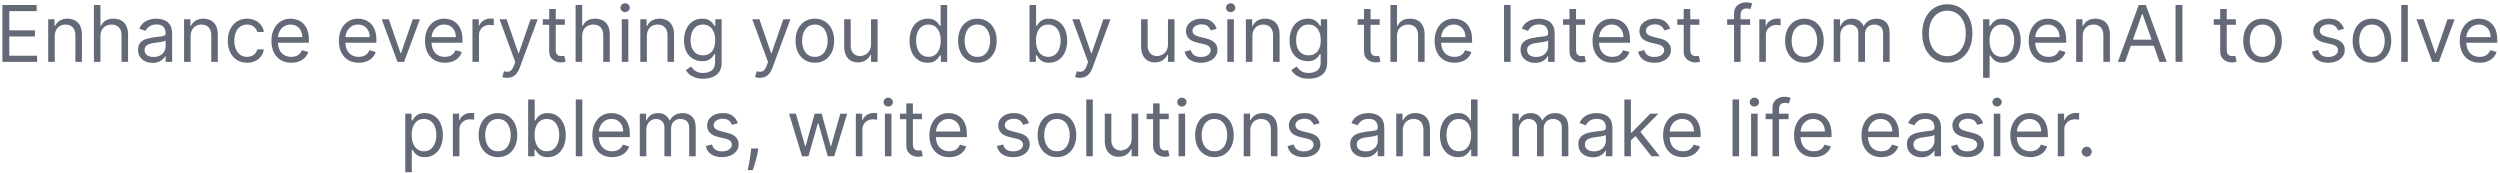 <svg width="768" height="53" viewBox="0 0 768 53" fill="none" xmlns="http://www.w3.org/2000/svg">
<path d="M0.735 19V1.545H11.269V3.42H2.848V9.318H10.723V11.193H2.848V17.125H11.405V19H0.735ZM16.817 11.125V19H14.806V5.909H16.749V7.955H16.919C17.226 7.29 17.692 6.756 18.317 6.352C18.942 5.943 19.749 5.739 20.738 5.739C21.624 5.739 22.399 5.92 23.064 6.284C23.729 6.642 24.246 7.188 24.615 7.92C24.985 8.648 25.169 9.568 25.169 10.682V19H23.158V10.818C23.158 9.79 22.891 8.989 22.357 8.415C21.823 7.835 21.09 7.545 20.158 7.545C19.516 7.545 18.942 7.685 18.436 7.963C17.936 8.241 17.541 8.648 17.252 9.182C16.962 9.716 16.817 10.364 16.817 11.125ZM30.856 11.125V19H28.845V1.545H30.856V7.955H31.027C31.334 7.278 31.794 6.741 32.407 6.344C33.027 5.94 33.85 5.739 34.879 5.739C35.771 5.739 36.552 5.918 37.223 6.276C37.893 6.628 38.413 7.17 38.782 7.903C39.157 8.631 39.345 9.557 39.345 10.682V19H37.334V10.818C37.334 9.778 37.064 8.974 36.524 8.406C35.99 7.832 35.248 7.545 34.299 7.545C33.64 7.545 33.049 7.685 32.527 7.963C32.01 8.241 31.601 8.648 31.299 9.182C31.004 9.716 30.856 10.364 30.856 11.125ZM46.877 19.307C46.047 19.307 45.294 19.151 44.618 18.838C43.942 18.52 43.405 18.062 43.008 17.466C42.61 16.864 42.411 16.136 42.411 15.284C42.411 14.534 42.559 13.926 42.854 13.46C43.15 12.989 43.544 12.619 44.039 12.352C44.533 12.085 45.078 11.886 45.675 11.756C46.277 11.619 46.883 11.511 47.49 11.432C48.286 11.329 48.931 11.253 49.425 11.202C49.925 11.145 50.289 11.051 50.516 10.921C50.749 10.79 50.865 10.562 50.865 10.239V10.171C50.865 9.33 50.635 8.676 50.175 8.21C49.721 7.744 49.03 7.511 48.104 7.511C47.144 7.511 46.391 7.722 45.846 8.142C45.3 8.562 44.916 9.011 44.695 9.489L42.786 8.807C43.127 8.011 43.581 7.392 44.15 6.949C44.723 6.5 45.348 6.188 46.025 6.011C46.706 5.83 47.377 5.739 48.036 5.739C48.456 5.739 48.939 5.79 49.485 5.892C50.036 5.989 50.567 6.19 51.078 6.497C51.596 6.804 52.025 7.267 52.365 7.886C52.706 8.506 52.877 9.335 52.877 10.375V19H50.865V17.227H50.763C50.627 17.511 50.4 17.815 50.081 18.139C49.763 18.463 49.34 18.739 48.811 18.966C48.283 19.193 47.638 19.307 46.877 19.307ZM47.184 17.5C47.979 17.5 48.65 17.344 49.195 17.031C49.746 16.719 50.161 16.315 50.439 15.821C50.723 15.327 50.865 14.807 50.865 14.261V12.421C50.78 12.523 50.593 12.617 50.303 12.702C50.019 12.781 49.689 12.852 49.314 12.915C48.945 12.972 48.584 13.023 48.232 13.068C47.885 13.108 47.604 13.142 47.388 13.171C46.865 13.239 46.377 13.349 45.922 13.503C45.473 13.651 45.11 13.875 44.831 14.176C44.559 14.472 44.422 14.875 44.422 15.386C44.422 16.085 44.681 16.614 45.198 16.972C45.721 17.324 46.383 17.5 47.184 17.5ZM58.559 11.125V19H56.548V5.909H58.491V7.955H58.662C58.968 7.29 59.434 6.756 60.059 6.352C60.684 5.943 61.491 5.739 62.48 5.739C63.366 5.739 64.142 5.92 64.806 6.284C65.471 6.642 65.988 7.188 66.358 7.92C66.727 8.648 66.912 9.568 66.912 10.682V19H64.9V10.818C64.9 9.79 64.633 8.989 64.099 8.415C63.565 7.835 62.832 7.545 61.9 7.545C61.258 7.545 60.684 7.685 60.179 7.963C59.679 8.241 59.284 8.648 58.994 9.182C58.704 9.716 58.559 10.364 58.559 11.125ZM75.905 19.273C74.678 19.273 73.621 18.983 72.735 18.403C71.848 17.824 71.166 17.026 70.689 16.009C70.212 14.992 69.973 13.829 69.973 12.523C69.973 11.193 70.218 10.02 70.706 9.003C71.201 7.98 71.888 7.182 72.769 6.608C73.655 6.028 74.689 5.739 75.871 5.739C76.791 5.739 77.621 5.909 78.36 6.25C79.098 6.591 79.704 7.068 80.175 7.682C80.647 8.295 80.939 9.011 81.053 9.83H79.041C78.888 9.233 78.547 8.705 78.019 8.244C77.496 7.778 76.791 7.545 75.905 7.545C75.121 7.545 74.434 7.75 73.843 8.159C73.257 8.562 72.8 9.134 72.471 9.872C72.147 10.605 71.985 11.466 71.985 12.454C71.985 13.466 72.144 14.347 72.462 15.097C72.786 15.847 73.24 16.429 73.826 16.844C74.416 17.259 75.11 17.466 75.905 17.466C76.428 17.466 76.902 17.375 77.329 17.193C77.755 17.011 78.115 16.75 78.411 16.409C78.706 16.068 78.916 15.659 79.041 15.182H81.053C80.939 15.954 80.658 16.651 80.209 17.27C79.766 17.884 79.178 18.372 78.445 18.736C77.718 19.094 76.871 19.273 75.905 19.273ZM89.482 19.273C88.221 19.273 87.132 18.994 86.218 18.438C85.309 17.875 84.607 17.091 84.113 16.085C83.624 15.074 83.38 13.898 83.38 12.557C83.38 11.216 83.624 10.034 84.113 9.011C84.607 7.983 85.294 7.182 86.175 6.608C87.061 6.028 88.096 5.739 89.277 5.739C89.959 5.739 90.632 5.852 91.297 6.08C91.962 6.307 92.567 6.676 93.113 7.188C93.658 7.693 94.093 8.364 94.416 9.199C94.74 10.034 94.902 11.062 94.902 12.284V13.136H84.811V11.398H92.857C92.857 10.659 92.709 10 92.414 9.42C92.124 8.841 91.709 8.384 91.169 8.048C90.635 7.713 90.005 7.545 89.277 7.545C88.476 7.545 87.783 7.744 87.198 8.142C86.618 8.534 86.172 9.045 85.86 9.676C85.547 10.307 85.391 10.983 85.391 11.704V12.864C85.391 13.852 85.561 14.69 85.902 15.378C86.249 16.06 86.729 16.579 87.343 16.938C87.956 17.29 88.669 17.466 89.482 17.466C90.01 17.466 90.488 17.392 90.914 17.244C91.346 17.091 91.718 16.864 92.03 16.562C92.343 16.256 92.584 15.875 92.755 15.421L94.698 15.966C94.493 16.625 94.15 17.204 93.666 17.704C93.184 18.199 92.587 18.585 91.877 18.864C91.166 19.136 90.368 19.273 89.482 19.273ZM110.201 19.273C108.939 19.273 107.851 18.994 106.936 18.438C106.027 17.875 105.326 17.091 104.831 16.085C104.343 15.074 104.098 13.898 104.098 12.557C104.098 11.216 104.343 10.034 104.831 9.011C105.326 7.983 106.013 7.182 106.894 6.608C107.78 6.028 108.814 5.739 109.996 5.739C110.678 5.739 111.351 5.852 112.016 6.08C112.681 6.307 113.286 6.676 113.831 7.188C114.377 7.693 114.811 8.364 115.135 9.199C115.459 10.034 115.621 11.062 115.621 12.284V13.136H105.53V11.398H113.576C113.576 10.659 113.428 10 113.132 9.42C112.843 8.841 112.428 8.384 111.888 8.048C111.354 7.713 110.723 7.545 109.996 7.545C109.195 7.545 108.502 7.744 107.917 8.142C107.337 8.534 106.891 9.045 106.578 9.676C106.266 10.307 106.11 10.983 106.11 11.704V12.864C106.11 13.852 106.28 14.69 106.621 15.378C106.968 16.06 107.448 16.579 108.061 16.938C108.675 17.29 109.388 17.466 110.201 17.466C110.729 17.466 111.206 17.392 111.632 17.244C112.064 17.091 112.436 16.864 112.749 16.562C113.061 16.256 113.303 15.875 113.473 15.421L115.417 15.966C115.212 16.625 114.868 17.204 114.385 17.704C113.902 18.199 113.306 18.585 112.596 18.864C111.885 19.136 111.087 19.273 110.201 19.273ZM128.987 5.909L124.146 19H122.1L117.26 5.909H119.441L123.055 16.341H123.191L126.805 5.909H128.987ZM136.662 19.273C135.4 19.273 134.312 18.994 133.397 18.438C132.488 17.875 131.787 17.091 131.292 16.085C130.804 15.074 130.559 13.898 130.559 12.557C130.559 11.216 130.804 10.034 131.292 9.011C131.787 7.983 132.474 7.182 133.355 6.608C134.241 6.028 135.275 5.739 136.457 5.739C137.139 5.739 137.812 5.852 138.477 6.08C139.142 6.307 139.747 6.676 140.292 7.188C140.838 7.693 141.272 8.364 141.596 9.199C141.92 10.034 142.082 11.062 142.082 12.284V13.136H131.991V11.398H140.037C140.037 10.659 139.889 10 139.593 9.42C139.304 8.841 138.889 8.384 138.349 8.048C137.815 7.713 137.184 7.545 136.457 7.545C135.656 7.545 134.963 7.744 134.377 8.142C133.798 8.534 133.352 9.045 133.039 9.676C132.727 10.307 132.571 10.983 132.571 11.704V12.864C132.571 13.852 132.741 14.69 133.082 15.378C133.429 16.06 133.909 16.579 134.522 16.938C135.136 17.29 135.849 17.466 136.662 17.466C137.19 17.466 137.667 17.392 138.093 17.244C138.525 17.091 138.897 16.864 139.21 16.562C139.522 16.256 139.764 15.875 139.934 15.421L141.877 15.966C141.673 16.625 141.329 17.204 140.846 17.704C140.363 18.199 139.767 18.585 139.056 18.864C138.346 19.136 137.548 19.273 136.662 19.273ZM145.142 19V5.909H147.085V7.886H147.221C147.46 7.239 147.892 6.713 148.517 6.31C149.142 5.906 149.846 5.705 150.63 5.705C150.778 5.705 150.963 5.707 151.184 5.713C151.406 5.719 151.574 5.727 151.687 5.739V7.784C151.619 7.767 151.463 7.741 151.218 7.707C150.98 7.668 150.727 7.648 150.46 7.648C149.824 7.648 149.255 7.781 148.755 8.048C148.261 8.31 147.869 8.673 147.579 9.139C147.295 9.599 147.153 10.125 147.153 10.716V19H145.142ZM155.765 23.909C155.424 23.909 155.12 23.881 154.853 23.824C154.586 23.773 154.402 23.722 154.299 23.671L154.811 21.898C155.299 22.023 155.731 22.068 156.106 22.034C156.481 22 156.814 21.832 157.103 21.531C157.399 21.236 157.669 20.756 157.913 20.091L158.288 19.068L153.447 5.909H155.629L159.243 16.341H159.379L162.993 5.909H165.174L159.618 20.909C159.368 21.585 159.058 22.145 158.689 22.588C158.319 23.037 157.89 23.369 157.402 23.585C156.919 23.801 156.373 23.909 155.765 23.909ZM173.522 5.909V7.614H166.738V5.909H173.522ZM168.716 2.773H170.727V15.25C170.727 15.818 170.809 16.244 170.974 16.528C171.145 16.807 171.36 16.994 171.622 17.091C171.889 17.182 172.17 17.227 172.466 17.227C172.687 17.227 172.869 17.216 173.011 17.193C173.153 17.165 173.267 17.142 173.352 17.125L173.761 18.932C173.625 18.983 173.434 19.034 173.19 19.085C172.946 19.142 172.636 19.171 172.261 19.171C171.693 19.171 171.136 19.048 170.591 18.804C170.051 18.56 169.602 18.188 169.244 17.688C168.892 17.188 168.716 16.557 168.716 15.796V2.773ZM178.841 11.125V19H176.829V1.545H178.841V7.955H179.011C179.318 7.278 179.778 6.741 180.392 6.344C181.011 5.94 181.835 5.739 182.863 5.739C183.755 5.739 184.537 5.918 185.207 6.276C185.877 6.628 186.397 7.17 186.767 7.903C187.142 8.631 187.329 9.557 187.329 10.682V19H185.318V10.818C185.318 9.778 185.048 8.974 184.508 8.406C183.974 7.832 183.233 7.545 182.284 7.545C181.625 7.545 181.034 7.685 180.511 7.963C179.994 8.241 179.585 8.648 179.284 9.182C178.988 9.716 178.841 10.364 178.841 11.125ZM191.009 19V5.909H193.02V19H191.009ZM192.032 3.727C191.64 3.727 191.301 3.594 191.017 3.327C190.739 3.06 190.6 2.739 190.6 2.364C190.6 1.989 190.739 1.668 191.017 1.401C191.301 1.134 191.64 1 192.032 1C192.424 1 192.759 1.134 193.037 1.401C193.321 1.668 193.463 1.989 193.463 2.364C193.463 2.739 193.321 3.06 193.037 3.327C192.759 3.594 192.424 3.727 192.032 3.727ZM198.716 11.125V19H196.704V5.909H198.647V7.955H198.818C199.125 7.29 199.591 6.756 200.216 6.352C200.841 5.943 201.647 5.739 202.636 5.739C203.522 5.739 204.298 5.92 204.963 6.284C205.627 6.642 206.145 7.188 206.514 7.92C206.883 8.648 207.068 9.568 207.068 10.682V19H205.056V10.818C205.056 9.79 204.789 8.989 204.255 8.415C203.721 7.835 202.988 7.545 202.056 7.545C201.414 7.545 200.841 7.685 200.335 7.963C199.835 8.241 199.44 8.648 199.15 9.182C198.86 9.716 198.716 10.364 198.716 11.125ZM216.027 24.182C215.056 24.182 214.221 24.057 213.522 23.807C212.823 23.562 212.24 23.239 211.775 22.835C211.314 22.438 210.948 22.011 210.675 21.557L212.277 20.432C212.459 20.671 212.689 20.943 212.968 21.25C213.246 21.562 213.627 21.832 214.11 22.06C214.598 22.293 215.238 22.409 216.027 22.409C217.084 22.409 217.956 22.153 218.644 21.642C219.331 21.131 219.675 20.329 219.675 19.239V16.579H219.505C219.357 16.818 219.147 17.114 218.874 17.466C218.607 17.812 218.221 18.122 217.715 18.395C217.215 18.662 216.539 18.796 215.686 18.796C214.63 18.796 213.681 18.546 212.84 18.046C212.005 17.546 211.343 16.818 210.854 15.864C210.371 14.909 210.13 13.75 210.13 12.386C210.13 11.046 210.365 9.878 210.837 8.884C211.309 7.884 211.965 7.111 212.806 6.565C213.647 6.014 214.618 5.739 215.721 5.739C216.573 5.739 217.249 5.881 217.749 6.165C218.255 6.443 218.641 6.761 218.908 7.119C219.181 7.472 219.391 7.761 219.539 7.989H219.743V5.909H221.686V19.375C221.686 20.5 221.431 21.415 220.919 22.119C220.414 22.829 219.732 23.349 218.874 23.679C218.022 24.014 217.073 24.182 216.027 24.182ZM215.959 16.989C216.766 16.989 217.448 16.804 218.005 16.435C218.561 16.065 218.985 15.534 219.275 14.841C219.564 14.148 219.709 13.318 219.709 12.352C219.709 11.409 219.567 10.577 219.283 9.855C218.999 9.134 218.578 8.568 218.022 8.159C217.465 7.75 216.777 7.545 215.959 7.545C215.107 7.545 214.397 7.761 213.828 8.193C213.266 8.625 212.843 9.205 212.559 9.932C212.28 10.659 212.141 11.466 212.141 12.352C212.141 13.261 212.283 14.065 212.567 14.764C212.857 15.457 213.283 16.003 213.846 16.401C214.414 16.793 215.118 16.989 215.959 16.989ZM233.414 23.909C233.073 23.909 232.769 23.881 232.502 23.824C232.235 23.773 232.05 23.722 231.948 23.671L232.459 21.898C232.948 22.023 233.38 22.068 233.755 22.034C234.13 22 234.462 21.832 234.752 21.531C235.047 21.236 235.317 20.756 235.561 20.091L235.936 19.068L231.096 5.909H233.277L236.891 16.341H237.027L240.641 5.909H242.823L237.266 20.909C237.016 21.585 236.706 22.145 236.337 22.588C235.968 23.037 235.539 23.369 235.05 23.585C234.567 23.801 234.022 23.909 233.414 23.909ZM250.327 19.273C249.145 19.273 248.108 18.991 247.216 18.429C246.33 17.866 245.637 17.079 245.137 16.068C244.642 15.057 244.395 13.875 244.395 12.523C244.395 11.159 244.642 9.969 245.137 8.952C245.637 7.935 246.33 7.145 247.216 6.582C248.108 6.02 249.145 5.739 250.327 5.739C251.509 5.739 252.543 6.02 253.429 6.582C254.321 7.145 255.015 7.935 255.509 8.952C256.009 9.969 256.259 11.159 256.259 12.523C256.259 13.875 256.009 15.057 255.509 16.068C255.015 17.079 254.321 17.866 253.429 18.429C252.543 18.991 251.509 19.273 250.327 19.273ZM250.327 17.466C251.225 17.466 251.963 17.236 252.543 16.776C253.123 16.315 253.551 15.71 253.83 14.96C254.108 14.21 254.248 13.398 254.248 12.523C254.248 11.648 254.108 10.832 253.83 10.077C253.551 9.321 253.123 8.71 252.543 8.244C251.963 7.778 251.225 7.545 250.327 7.545C249.429 7.545 248.691 7.778 248.111 8.244C247.532 8.71 247.103 9.321 246.824 10.077C246.546 10.832 246.407 11.648 246.407 12.523C246.407 13.398 246.546 14.21 246.824 14.96C247.103 15.71 247.532 16.315 248.111 16.776C248.691 17.236 249.429 17.466 250.327 17.466ZM267.579 13.648V5.909H269.591V19H267.579V16.784H267.443C267.136 17.449 266.659 18.014 266.011 18.48C265.363 18.94 264.545 19.171 263.556 19.171C262.738 19.171 262.011 18.991 261.375 18.634C260.738 18.27 260.238 17.724 259.875 16.997C259.511 16.264 259.329 15.341 259.329 14.227V5.909H261.341V14.091C261.341 15.046 261.608 15.807 262.142 16.375C262.681 16.943 263.369 17.227 264.204 17.227C264.704 17.227 265.213 17.099 265.73 16.844C266.252 16.588 266.69 16.196 267.042 15.668C267.4 15.139 267.579 14.466 267.579 13.648ZM284.968 19.273C283.877 19.273 282.914 18.997 282.078 18.446C281.243 17.889 280.59 17.105 280.118 16.094C279.647 15.077 279.411 13.875 279.411 12.489C279.411 11.114 279.647 9.92 280.118 8.909C280.59 7.898 281.246 7.116 282.087 6.565C282.928 6.014 283.9 5.739 285.002 5.739C285.854 5.739 286.527 5.881 287.022 6.165C287.522 6.443 287.902 6.761 288.164 7.119C288.431 7.472 288.638 7.761 288.786 7.989H288.956V1.545H290.968V19H289.025V16.989H288.786C288.638 17.227 288.428 17.528 288.155 17.892C287.882 18.25 287.493 18.571 286.988 18.855C286.482 19.134 285.809 19.273 284.968 19.273ZM285.24 17.466C286.047 17.466 286.729 17.256 287.286 16.835C287.843 16.409 288.266 15.821 288.556 15.071C288.846 14.315 288.99 13.443 288.99 12.454C288.99 11.477 288.848 10.622 288.564 9.889C288.28 9.151 287.86 8.577 287.303 8.168C286.746 7.753 286.059 7.545 285.24 7.545C284.388 7.545 283.678 7.764 283.11 8.202C282.547 8.634 282.124 9.222 281.84 9.966C281.561 10.704 281.422 11.534 281.422 12.454C281.422 13.386 281.564 14.233 281.848 14.994C282.138 15.75 282.564 16.352 283.127 16.801C283.695 17.244 284.4 17.466 285.24 17.466ZM300.249 19.273C299.067 19.273 298.03 18.991 297.138 18.429C296.252 17.866 295.559 17.079 295.059 16.068C294.564 15.057 294.317 13.875 294.317 12.523C294.317 11.159 294.564 9.969 295.059 8.952C295.559 7.935 296.252 7.145 297.138 6.582C298.03 6.02 299.067 5.739 300.249 5.739C301.431 5.739 302.465 6.02 303.351 6.582C304.243 7.145 304.936 7.935 305.431 8.952C305.931 9.969 306.181 11.159 306.181 12.523C306.181 13.875 305.931 15.057 305.431 16.068C304.936 17.079 304.243 17.866 303.351 18.429C302.465 18.991 301.431 19.273 300.249 19.273ZM300.249 17.466C301.147 17.466 301.885 17.236 302.465 16.776C303.044 16.315 303.473 15.71 303.752 14.96C304.03 14.21 304.169 13.398 304.169 12.523C304.169 11.648 304.03 10.832 303.752 10.077C303.473 9.321 303.044 8.71 302.465 8.244C301.885 7.778 301.147 7.545 300.249 7.545C299.351 7.545 298.613 7.778 298.033 8.244C297.453 8.71 297.025 9.321 296.746 10.077C296.468 10.832 296.328 11.648 296.328 12.523C296.328 13.398 296.468 14.21 296.746 14.96C297.025 15.71 297.453 16.315 298.033 16.776C298.613 17.236 299.351 17.466 300.249 17.466ZM316.274 19V1.545H318.285V7.989H318.456C318.603 7.761 318.808 7.472 319.069 7.119C319.336 6.761 319.717 6.443 320.211 6.165C320.711 5.881 321.387 5.739 322.24 5.739C323.342 5.739 324.314 6.014 325.154 6.565C325.995 7.116 326.652 7.898 327.123 8.909C327.595 9.92 327.831 11.114 327.831 12.489C327.831 13.875 327.595 15.077 327.123 16.094C326.652 17.105 325.998 17.889 325.163 18.446C324.328 18.997 323.365 19.273 322.274 19.273C321.433 19.273 320.76 19.134 320.254 18.855C319.748 18.571 319.359 18.25 319.086 17.892C318.814 17.528 318.603 17.227 318.456 16.989H318.217V19H316.274ZM318.251 12.454C318.251 13.443 318.396 14.315 318.686 15.071C318.975 15.821 319.399 16.409 319.956 16.835C320.512 17.256 321.194 17.466 322.001 17.466C322.842 17.466 323.544 17.244 324.106 16.801C324.674 16.352 325.1 15.75 325.385 14.994C325.674 14.233 325.819 13.386 325.819 12.454C325.819 11.534 325.677 10.704 325.393 9.966C325.115 9.222 324.691 8.634 324.123 8.202C323.561 7.764 322.853 7.545 322.001 7.545C321.183 7.545 320.495 7.753 319.939 8.168C319.382 8.577 318.961 9.151 318.677 9.889C318.393 10.622 318.251 11.477 318.251 12.454ZM331.734 23.909C331.393 23.909 331.089 23.881 330.822 23.824C330.555 23.773 330.37 23.722 330.268 23.671L330.779 21.898C331.268 22.023 331.7 22.068 332.075 22.034C332.45 22 332.782 21.832 333.072 21.531C333.368 21.236 333.637 20.756 333.882 20.091L334.257 19.068L329.416 5.909H331.598L335.211 16.341H335.348L338.961 5.909H341.143L335.586 20.909C335.336 21.585 335.027 22.145 334.657 22.588C334.288 23.037 333.859 23.369 333.37 23.585C332.887 23.801 332.342 23.909 331.734 23.909ZM358.798 13.648V5.909H360.809V19H358.798V16.784H358.662C358.355 17.449 357.877 18.014 357.23 18.48C356.582 18.94 355.764 19.171 354.775 19.171C353.957 19.171 353.23 18.991 352.593 18.634C351.957 18.27 351.457 17.724 351.093 16.997C350.73 16.264 350.548 15.341 350.548 14.227V5.909H352.559V14.091C352.559 15.046 352.826 15.807 353.36 16.375C353.9 16.943 354.588 17.227 355.423 17.227C355.923 17.227 356.431 17.099 356.949 16.844C357.471 16.588 357.909 16.196 358.261 15.668C358.619 15.139 358.798 14.466 358.798 13.648ZM373.766 8.841L371.959 9.352C371.846 9.051 371.678 8.759 371.456 8.474C371.24 8.185 370.945 7.946 370.57 7.759C370.195 7.571 369.715 7.477 369.13 7.477C368.328 7.477 367.661 7.662 367.127 8.031C366.598 8.395 366.334 8.858 366.334 9.42C366.334 9.92 366.516 10.315 366.88 10.605C367.243 10.895 367.811 11.136 368.584 11.329L370.527 11.807C371.698 12.091 372.57 12.526 373.144 13.111C373.718 13.69 374.005 14.438 374.005 15.352C374.005 16.102 373.789 16.773 373.357 17.364C372.931 17.954 372.334 18.421 371.567 18.761C370.8 19.102 369.908 19.273 368.891 19.273C367.556 19.273 366.451 18.983 365.576 18.403C364.701 17.824 364.147 16.977 363.914 15.864L365.823 15.386C366.005 16.091 366.348 16.619 366.854 16.972C367.365 17.324 368.033 17.5 368.857 17.5C369.794 17.5 370.539 17.301 371.09 16.903C371.647 16.5 371.925 16.017 371.925 15.454C371.925 15 371.766 14.619 371.448 14.312C371.13 14 370.641 13.767 369.982 13.614L367.8 13.102C366.601 12.818 365.721 12.378 365.158 11.781C364.601 11.179 364.323 10.426 364.323 9.523C364.323 8.784 364.53 8.131 364.945 7.562C365.365 6.994 365.936 6.548 366.658 6.224C367.385 5.901 368.209 5.739 369.13 5.739C370.425 5.739 371.442 6.023 372.181 6.591C372.925 7.159 373.453 7.909 373.766 8.841ZM377.032 19V5.909H379.044V19H377.032ZM378.055 3.727C377.663 3.727 377.325 3.594 377.041 3.327C376.762 3.06 376.623 2.739 376.623 2.364C376.623 1.989 376.762 1.668 377.041 1.401C377.325 1.134 377.663 1 378.055 1C378.447 1 378.782 1.134 379.061 1.401C379.345 1.668 379.487 1.989 379.487 2.364C379.487 2.739 379.345 3.06 379.061 3.327C378.782 3.594 378.447 3.727 378.055 3.727ZM384.739 11.125V19H382.728V5.909H384.671V7.955H384.841C385.148 7.29 385.614 6.756 386.239 6.352C386.864 5.943 387.671 5.739 388.659 5.739C389.546 5.739 390.321 5.92 390.986 6.284C391.651 6.642 392.168 7.188 392.537 7.92C392.907 8.648 393.091 9.568 393.091 10.682V19H391.08V10.818C391.08 9.79 390.813 8.989 390.279 8.415C389.745 7.835 389.012 7.545 388.08 7.545C387.438 7.545 386.864 7.685 386.358 7.963C385.858 8.241 385.463 8.648 385.174 9.182C384.884 9.716 384.739 10.364 384.739 11.125ZM402.051 24.182C401.079 24.182 400.244 24.057 399.545 23.807C398.846 23.562 398.264 23.239 397.798 22.835C397.338 22.438 396.971 22.011 396.699 21.557L398.301 20.432C398.483 20.671 398.713 20.943 398.991 21.25C399.27 21.562 399.65 21.832 400.133 22.06C400.622 22.293 401.261 22.409 402.051 22.409C403.108 22.409 403.98 22.153 404.667 21.642C405.355 21.131 405.699 20.329 405.699 19.239V16.579H405.528C405.38 16.818 405.17 17.114 404.897 17.466C404.63 17.812 404.244 18.122 403.738 18.395C403.238 18.662 402.562 18.796 401.71 18.796C400.653 18.796 399.704 18.546 398.863 18.046C398.028 17.546 397.366 16.818 396.877 15.864C396.395 14.909 396.153 13.75 396.153 12.386C396.153 11.046 396.389 9.878 396.86 8.884C397.332 7.884 397.988 7.111 398.829 6.565C399.67 6.014 400.642 5.739 401.744 5.739C402.596 5.739 403.272 5.881 403.772 6.165C404.278 6.443 404.664 6.761 404.931 7.119C405.204 7.472 405.414 7.761 405.562 7.989H405.767V5.909H407.71V19.375C407.71 20.5 407.454 21.415 406.943 22.119C406.437 22.829 405.755 23.349 404.897 23.679C404.045 24.014 403.096 24.182 402.051 24.182ZM401.983 16.989C402.789 16.989 403.471 16.804 404.028 16.435C404.585 16.065 405.008 15.534 405.298 14.841C405.588 14.148 405.733 13.318 405.733 12.352C405.733 11.409 405.591 10.577 405.306 9.855C405.022 9.134 404.602 8.568 404.045 8.159C403.488 7.75 402.801 7.545 401.983 7.545C401.13 7.545 400.42 7.761 399.852 8.193C399.289 8.625 398.866 9.205 398.582 9.932C398.304 10.659 398.164 11.466 398.164 12.352C398.164 13.261 398.306 14.065 398.591 14.764C398.88 15.457 399.306 16.003 399.869 16.401C400.437 16.793 401.142 16.989 401.983 16.989ZM423.835 5.909V7.614H417.051V5.909H423.835ZM419.028 2.773H421.039V15.25C421.039 15.818 421.122 16.244 421.287 16.528C421.457 16.807 421.673 16.994 421.934 17.091C422.201 17.182 422.483 17.227 422.778 17.227C423 17.227 423.181 17.216 423.324 17.193C423.466 17.165 423.579 17.142 423.664 17.125L424.074 18.932C423.937 18.983 423.747 19.034 423.502 19.085C423.258 19.142 422.949 19.171 422.574 19.171C422.005 19.171 421.449 19.048 420.903 18.804C420.363 18.56 419.914 18.188 419.556 17.688C419.204 17.188 419.028 16.557 419.028 15.796V2.773ZM429.153 11.125V19H427.142V1.545H429.153V7.955H429.324C429.63 7.278 430.091 6.741 430.704 6.344C431.324 5.94 432.147 5.739 433.176 5.739C434.068 5.739 434.849 5.918 435.52 6.276C436.19 6.628 436.71 7.17 437.079 7.903C437.454 8.631 437.642 9.557 437.642 10.682V19H435.63V10.818C435.63 9.778 435.36 8.974 434.821 8.406C434.287 7.832 433.545 7.545 432.596 7.545C431.937 7.545 431.346 7.685 430.824 7.963C430.306 8.241 429.897 8.648 429.596 9.182C429.301 9.716 429.153 10.364 429.153 11.125ZM446.81 19.273C445.549 19.273 444.461 18.994 443.546 18.438C442.637 17.875 441.935 17.091 441.441 16.085C440.952 15.074 440.708 13.898 440.708 12.557C440.708 11.216 440.952 10.034 441.441 9.011C441.935 7.983 442.623 7.182 443.503 6.608C444.39 6.028 445.424 5.739 446.605 5.739C447.287 5.739 447.961 5.852 448.625 6.08C449.29 6.307 449.895 6.676 450.441 7.188C450.986 7.693 451.421 8.364 451.745 9.199C452.069 10.034 452.23 11.062 452.23 12.284V13.136H442.14V11.398H450.185C450.185 10.659 450.037 10 449.742 9.42C449.452 8.841 449.037 8.384 448.498 8.048C447.963 7.713 447.333 7.545 446.605 7.545C445.804 7.545 445.111 7.744 444.526 8.142C443.946 8.534 443.5 9.045 443.188 9.676C442.875 10.307 442.719 10.983 442.719 11.704V12.864C442.719 13.852 442.89 14.69 443.23 15.378C443.577 16.06 444.057 16.579 444.671 16.938C445.284 17.29 445.998 17.466 446.81 17.466C447.338 17.466 447.816 17.392 448.242 17.244C448.674 17.091 449.046 16.864 449.358 16.562C449.671 16.256 449.912 15.875 450.083 15.421L452.026 15.966C451.821 16.625 451.478 17.204 450.995 17.704C450.512 18.199 449.915 18.585 449.205 18.864C448.495 19.136 447.696 19.273 446.81 19.273ZM464.051 1.545V19H462.04V1.545H464.051ZM471.588 19.307C470.758 19.307 470.005 19.151 469.329 18.838C468.653 18.52 468.116 18.062 467.718 17.466C467.321 16.864 467.122 16.136 467.122 15.284C467.122 14.534 467.27 13.926 467.565 13.46C467.86 12.989 468.255 12.619 468.75 12.352C469.244 12.085 469.789 11.886 470.386 11.756C470.988 11.619 471.593 11.511 472.201 11.432C472.997 11.329 473.642 11.253 474.136 11.202C474.636 11.145 475 11.051 475.227 10.921C475.46 10.79 475.576 10.562 475.576 10.239V10.171C475.576 9.33 475.346 8.676 474.886 8.21C474.431 7.744 473.741 7.511 472.815 7.511C471.855 7.511 471.102 7.722 470.556 8.142C470.011 8.562 469.627 9.011 469.406 9.489L467.497 8.807C467.838 8.011 468.292 7.392 468.86 6.949C469.434 6.5 470.059 6.188 470.735 6.011C471.417 5.83 472.088 5.739 472.747 5.739C473.167 5.739 473.65 5.79 474.196 5.892C474.747 5.989 475.278 6.19 475.789 6.497C476.306 6.804 476.735 7.267 477.076 7.886C477.417 8.506 477.588 9.335 477.588 10.375V19H475.576V17.227H475.474C475.338 17.511 475.11 17.815 474.792 18.139C474.474 18.463 474.051 18.739 473.522 18.966C472.994 19.193 472.349 19.307 471.588 19.307ZM471.895 17.5C472.69 17.5 473.36 17.344 473.906 17.031C474.457 16.719 474.872 16.315 475.15 15.821C475.434 15.327 475.576 14.807 475.576 14.261V12.421C475.491 12.523 475.304 12.617 475.014 12.702C474.73 12.781 474.4 12.852 474.025 12.915C473.656 12.972 473.295 13.023 472.943 13.068C472.596 13.108 472.315 13.142 472.099 13.171C471.576 13.239 471.088 13.349 470.633 13.503C470.184 13.651 469.821 13.875 469.542 14.176C469.27 14.472 469.133 14.875 469.133 15.386C469.133 16.085 469.392 16.614 469.909 16.972C470.431 17.324 471.093 17.5 471.895 17.5ZM486.952 5.909V7.614H480.168V5.909H486.952ZM482.145 2.773H484.157V15.25C484.157 15.818 484.239 16.244 484.404 16.528C484.574 16.807 484.79 16.994 485.051 17.091C485.319 17.182 485.6 17.227 485.895 17.227C486.117 17.227 486.299 17.216 486.441 17.193C486.583 17.165 486.696 17.142 486.782 17.125L487.191 18.932C487.054 18.983 486.864 19.034 486.62 19.085C486.375 19.142 486.066 19.171 485.691 19.171C485.123 19.171 484.566 19.048 484.02 18.804C483.48 18.56 483.032 18.188 482.674 17.688C482.321 17.188 482.145 16.557 482.145 15.796V2.773ZM495.326 19.273C494.064 19.273 492.976 18.994 492.061 18.438C491.152 17.875 490.451 17.091 489.956 16.085C489.468 15.074 489.223 13.898 489.223 12.557C489.223 11.216 489.468 10.034 489.956 9.011C490.451 7.983 491.138 7.182 492.019 6.608C492.905 6.028 493.939 5.739 495.121 5.739C495.803 5.739 496.476 5.852 497.141 6.08C497.806 6.307 498.411 6.676 498.956 7.188C499.502 7.693 499.936 8.364 500.26 9.199C500.584 10.034 500.746 11.062 500.746 12.284V13.136H490.655V11.398H498.701C498.701 10.659 498.553 10 498.257 9.42C497.968 8.841 497.553 8.384 497.013 8.048C496.479 7.713 495.848 7.545 495.121 7.545C494.32 7.545 493.627 7.744 493.042 8.142C492.462 8.534 492.016 9.045 491.703 9.676C491.391 10.307 491.235 10.983 491.235 11.704V12.864C491.235 13.852 491.405 14.69 491.746 15.378C492.093 16.06 492.573 16.579 493.186 16.938C493.8 17.29 494.513 17.466 495.326 17.466C495.854 17.466 496.331 17.392 496.757 17.244C497.189 17.091 497.561 16.864 497.874 16.562C498.186 16.256 498.428 15.875 498.598 15.421L500.542 15.966C500.337 16.625 499.993 17.204 499.51 17.704C499.027 18.199 498.431 18.585 497.721 18.864C497.01 19.136 496.212 19.273 495.326 19.273ZM513.078 8.841L511.272 9.352C511.158 9.051 510.99 8.759 510.769 8.474C510.553 8.185 510.257 7.946 509.882 7.759C509.507 7.571 509.027 7.477 508.442 7.477C507.641 7.477 506.973 7.662 506.439 8.031C505.911 8.395 505.647 8.858 505.647 9.42C505.647 9.92 505.828 10.315 506.192 10.605C506.556 10.895 507.124 11.136 507.897 11.329L509.84 11.807C511.01 12.091 511.882 12.526 512.456 13.111C513.03 13.69 513.317 14.438 513.317 15.352C513.317 16.102 513.101 16.773 512.669 17.364C512.243 17.954 511.647 18.421 510.88 18.761C510.113 19.102 509.221 19.273 508.203 19.273C506.868 19.273 505.763 18.983 504.888 18.403C504.013 17.824 503.459 16.977 503.226 15.864L505.135 15.386C505.317 16.091 505.661 16.619 506.167 16.972C506.678 17.324 507.346 17.5 508.169 17.5C509.107 17.5 509.851 17.301 510.402 16.903C510.959 16.5 511.238 16.017 511.238 15.454C511.238 15 511.078 14.619 510.76 14.312C510.442 14 509.953 13.767 509.294 13.614L507.113 13.102C505.914 12.818 505.033 12.378 504.471 11.781C503.914 11.179 503.635 10.426 503.635 9.523C503.635 8.784 503.843 8.131 504.257 7.562C504.678 6.994 505.249 6.548 505.971 6.224C506.698 5.901 507.522 5.739 508.442 5.739C509.738 5.739 510.755 6.023 511.493 6.591C512.238 7.159 512.766 7.909 513.078 8.841ZM522.038 5.909V7.614H515.254V5.909H522.038ZM517.231 2.773H519.243V15.25C519.243 15.818 519.325 16.244 519.49 16.528C519.66 16.807 519.876 16.994 520.137 17.091C520.404 17.182 520.686 17.227 520.981 17.227C521.203 17.227 521.385 17.216 521.527 17.193C521.669 17.165 521.782 17.142 521.868 17.125L522.277 18.932C522.14 18.983 521.95 19.034 521.706 19.085C521.461 19.142 521.152 19.171 520.777 19.171C520.208 19.171 519.652 19.048 519.106 18.804C518.566 18.56 518.118 18.188 517.76 17.688C517.407 17.188 517.231 16.557 517.231 15.796V2.773ZM537.643 5.909V7.614H530.586V5.909H537.643ZM532.7 19V4.102C532.7 3.352 532.876 2.727 533.228 2.227C533.581 1.727 534.038 1.352 534.6 1.102C535.163 0.852 535.757 0.727 536.382 0.727C536.876 0.727 537.279 0.767 537.592 0.847C537.904 0.926 538.137 1 538.291 1.068L537.711 2.807C537.609 2.773 537.467 2.73 537.285 2.679C537.109 2.628 536.876 2.602 536.586 2.602C535.922 2.602 535.441 2.77 535.146 3.105C534.856 3.44 534.711 3.932 534.711 4.58V19H532.7ZM540.462 19V5.909H542.405V7.886H542.542C542.78 7.239 543.212 6.713 543.837 6.31C544.462 5.906 545.167 5.705 545.951 5.705C546.098 5.705 546.283 5.707 546.505 5.713C546.726 5.719 546.894 5.727 547.007 5.739V7.784C546.939 7.767 546.783 7.741 546.539 7.707C546.3 7.668 546.047 7.648 545.78 7.648C545.144 7.648 544.576 7.781 544.076 8.048C543.581 8.31 543.189 8.673 542.9 9.139C542.615 9.599 542.473 10.125 542.473 10.716V19H540.462ZM554.311 19.273C553.13 19.273 552.093 18.991 551.201 18.429C550.314 17.866 549.621 17.079 549.121 16.068C548.627 15.057 548.38 13.875 548.38 12.523C548.38 11.159 548.627 9.969 549.121 8.952C549.621 7.935 550.314 7.145 551.201 6.582C552.093 6.02 553.13 5.739 554.311 5.739C555.493 5.739 556.527 6.02 557.414 6.582C558.306 7.145 558.999 7.935 559.493 8.952C559.993 9.969 560.243 11.159 560.243 12.523C560.243 13.875 559.993 15.057 559.493 16.068C558.999 17.079 558.306 17.866 557.414 18.429C556.527 18.991 555.493 19.273 554.311 19.273ZM554.311 17.466C555.209 17.466 555.948 17.236 556.527 16.776C557.107 16.315 557.536 15.71 557.814 14.96C558.093 14.21 558.232 13.398 558.232 12.523C558.232 11.648 558.093 10.832 557.814 10.077C557.536 9.321 557.107 8.71 556.527 8.244C555.948 7.778 555.209 7.545 554.311 7.545C553.414 7.545 552.675 7.778 552.096 8.244C551.516 8.71 551.087 9.321 550.809 10.077C550.53 10.832 550.391 11.648 550.391 12.523C550.391 13.398 550.53 14.21 550.809 14.96C551.087 15.71 551.516 16.315 552.096 16.776C552.675 17.236 553.414 17.466 554.311 17.466ZM563.314 19V5.909H565.257V7.955H565.427C565.7 7.256 566.14 6.713 566.748 6.327C567.356 5.935 568.086 5.739 568.939 5.739C569.802 5.739 570.521 5.935 571.095 6.327C571.674 6.713 572.126 7.256 572.45 7.955H572.586C572.922 7.278 573.424 6.741 574.095 6.344C574.765 5.94 575.569 5.739 576.507 5.739C577.677 5.739 578.635 6.105 579.379 6.838C580.123 7.565 580.495 8.699 580.495 10.239V19H578.484V10.239C578.484 9.273 578.22 8.582 577.691 8.168C577.163 7.753 576.541 7.545 575.825 7.545C574.904 7.545 574.191 7.824 573.686 8.381C573.18 8.932 572.927 9.631 572.927 10.477V19H570.882V10.034C570.882 9.29 570.64 8.69 570.157 8.236C569.674 7.776 569.052 7.545 568.291 7.545C567.768 7.545 567.279 7.685 566.825 7.963C566.376 8.241 566.012 8.628 565.734 9.122C565.461 9.611 565.325 10.176 565.325 10.818V19H563.314ZM605.923 10.273C605.923 12.114 605.591 13.704 604.926 15.046C604.261 16.386 603.349 17.421 602.19 18.148C601.031 18.875 599.707 19.239 598.218 19.239C596.73 19.239 595.406 18.875 594.247 18.148C593.088 17.421 592.176 16.386 591.511 15.046C590.846 13.704 590.514 12.114 590.514 10.273C590.514 8.432 590.846 6.841 591.511 5.5C592.176 4.159 593.088 3.125 594.247 2.398C595.406 1.67 596.73 1.307 598.218 1.307C599.707 1.307 601.031 1.67 602.19 2.398C603.349 3.125 604.261 4.159 604.926 5.5C605.591 6.841 605.923 8.432 605.923 10.273ZM603.877 10.273C603.877 8.761 603.625 7.486 603.119 6.446C602.619 5.406 601.94 4.619 601.082 4.085C600.23 3.551 599.275 3.284 598.218 3.284C597.162 3.284 596.204 3.551 595.346 4.085C594.494 4.619 593.815 5.406 593.309 6.446C592.809 7.486 592.559 8.761 592.559 10.273C592.559 11.784 592.809 13.06 593.309 14.099C593.815 15.139 594.494 15.926 595.346 16.46C596.204 16.994 597.162 17.261 598.218 17.261C599.275 17.261 600.23 16.994 601.082 16.46C601.94 15.926 602.619 15.139 603.119 14.099C603.625 13.06 603.877 11.784 603.877 10.273ZM609.204 23.909V5.909H611.147V7.989H611.386C611.534 7.761 611.738 7.472 612 7.119C612.267 6.761 612.647 6.443 613.142 6.165C613.642 5.881 614.318 5.739 615.17 5.739C616.272 5.739 617.244 6.014 618.085 6.565C618.926 7.116 619.582 7.898 620.054 8.909C620.525 9.92 620.761 11.114 620.761 12.489C620.761 13.875 620.525 15.077 620.054 16.094C619.582 17.105 618.929 17.889 618.093 18.446C617.258 18.997 616.295 19.273 615.204 19.273C614.363 19.273 613.69 19.134 613.184 18.855C612.679 18.571 612.289 18.25 612.017 17.892C611.744 17.528 611.534 17.227 611.386 16.989H611.216V23.909H609.204ZM611.181 12.454C611.181 13.443 611.326 14.315 611.616 15.071C611.906 15.821 612.329 16.409 612.886 16.835C613.443 17.256 614.125 17.466 614.931 17.466C615.772 17.466 616.474 17.244 617.037 16.801C617.605 16.352 618.031 15.75 618.315 14.994C618.605 14.233 618.75 13.386 618.75 12.454C618.75 11.534 618.608 10.704 618.324 9.966C618.045 9.222 617.622 8.634 617.054 8.202C616.491 7.764 615.784 7.545 614.931 7.545C614.113 7.545 613.426 7.753 612.869 8.168C612.312 8.577 611.892 9.151 611.608 9.889C611.324 10.622 611.181 11.477 611.181 12.454ZM629.318 19.273C628.056 19.273 626.968 18.994 626.054 18.438C625.145 17.875 624.443 17.091 623.949 16.085C623.46 15.074 623.216 13.898 623.216 12.557C623.216 11.216 623.46 10.034 623.949 9.011C624.443 7.983 625.13 7.182 626.011 6.608C626.897 6.028 627.931 5.739 629.113 5.739C629.795 5.739 630.468 5.852 631.133 6.08C631.798 6.307 632.403 6.676 632.949 7.188C633.494 7.693 633.929 8.364 634.252 9.199C634.576 10.034 634.738 11.062 634.738 12.284V13.136H624.647V11.398H632.693C632.693 10.659 632.545 10 632.25 9.42C631.96 8.841 631.545 8.384 631.005 8.048C630.471 7.713 629.841 7.545 629.113 7.545C628.312 7.545 627.619 7.744 627.034 8.142C626.454 8.534 626.008 9.045 625.696 9.676C625.383 10.307 625.227 10.983 625.227 11.704V12.864C625.227 13.852 625.397 14.69 625.738 15.378C626.085 16.06 626.565 16.579 627.179 16.938C627.792 17.29 628.505 17.466 629.318 17.466C629.846 17.466 630.324 17.392 630.75 17.244C631.181 17.091 631.554 16.864 631.866 16.562C632.179 16.256 632.42 15.875 632.591 15.421L634.534 15.966C634.329 16.625 633.985 17.204 633.502 17.704C633.02 18.199 632.423 18.585 631.713 18.864C631.002 19.136 630.204 19.273 629.318 19.273ZM639.809 11.125V19H637.798V5.909H639.741V7.955H639.912C640.218 7.29 640.684 6.756 641.309 6.352C641.934 5.943 642.741 5.739 643.73 5.739C644.616 5.739 645.392 5.92 646.056 6.284C646.721 6.642 647.238 7.188 647.608 7.92C647.977 8.648 648.162 9.568 648.162 10.682V19H646.15V10.818C646.15 9.79 645.883 8.989 645.349 8.415C644.815 7.835 644.082 7.545 643.15 7.545C642.508 7.545 641.934 7.685 641.429 7.963C640.929 8.241 640.534 8.648 640.244 9.182C639.954 9.716 639.809 10.364 639.809 11.125ZM652.826 19H650.61L657.019 1.545H659.201L665.61 19H663.394L658.178 4.307H658.042L652.826 19ZM653.644 12.182H662.576V14.057H653.644V12.182ZM670.442 1.545V19H668.328V1.545H670.442ZM686.85 5.909V7.614H680.066V5.909H686.85ZM682.044 2.773H684.055V15.25C684.055 15.818 684.137 16.244 684.302 16.528C684.473 16.807 684.689 16.994 684.95 17.091C685.217 17.182 685.498 17.227 685.794 17.227C686.015 17.227 686.197 17.216 686.339 17.193C686.481 17.165 686.595 17.142 686.68 17.125L687.089 18.932C686.953 18.983 686.762 19.034 686.518 19.085C686.274 19.142 685.964 19.171 685.589 19.171C685.021 19.171 684.464 19.048 683.919 18.804C683.379 18.56 682.93 18.188 682.572 17.688C682.22 17.188 682.044 16.557 682.044 15.796V2.773ZM695.054 19.273C693.872 19.273 692.835 18.991 691.943 18.429C691.056 17.866 690.363 17.079 689.863 16.068C689.369 15.057 689.122 13.875 689.122 12.523C689.122 11.159 689.369 9.969 689.863 8.952C690.363 7.935 691.056 7.145 691.943 6.582C692.835 6.02 693.872 5.739 695.054 5.739C696.235 5.739 697.27 6.02 698.156 6.582C699.048 7.145 699.741 7.935 700.235 8.952C700.735 9.969 700.985 11.159 700.985 12.523C700.985 13.875 700.735 15.057 700.235 16.068C699.741 17.079 699.048 17.866 698.156 18.429C697.27 18.991 696.235 19.273 695.054 19.273ZM695.054 17.466C695.951 17.466 696.69 17.236 697.27 16.776C697.849 16.315 698.278 15.71 698.556 14.96C698.835 14.21 698.974 13.398 698.974 12.523C698.974 11.648 698.835 10.832 698.556 10.077C698.278 9.321 697.849 8.71 697.27 8.244C696.69 7.778 695.951 7.545 695.054 7.545C694.156 7.545 693.417 7.778 692.838 8.244C692.258 8.71 691.829 9.321 691.551 10.077C691.272 10.832 691.133 11.648 691.133 12.523C691.133 13.398 691.272 14.21 691.551 14.96C691.829 15.71 692.258 16.315 692.838 16.776C693.417 17.236 694.156 17.466 695.054 17.466ZM720.078 8.841L718.272 9.352C718.158 9.051 717.99 8.759 717.769 8.474C717.553 8.185 717.257 7.946 716.882 7.759C716.507 7.571 716.027 7.477 715.442 7.477C714.641 7.477 713.973 7.662 713.439 8.031C712.911 8.395 712.647 8.858 712.647 9.42C712.647 9.92 712.828 10.315 713.192 10.605C713.556 10.895 714.124 11.136 714.897 11.329L716.84 11.807C718.01 12.091 718.882 12.526 719.456 13.111C720.03 13.69 720.317 14.438 720.317 15.352C720.317 16.102 720.101 16.773 719.669 17.364C719.243 17.954 718.647 18.421 717.88 18.761C717.113 19.102 716.221 19.273 715.203 19.273C713.868 19.273 712.763 18.983 711.888 18.403C711.013 17.824 710.459 16.977 710.226 15.864L712.135 15.386C712.317 16.091 712.661 16.619 713.167 16.972C713.678 17.324 714.346 17.5 715.169 17.5C716.107 17.5 716.851 17.301 717.402 16.903C717.959 16.5 718.238 16.017 718.238 15.454C718.238 15 718.078 14.619 717.76 14.312C717.442 14 716.953 13.767 716.294 13.614L714.113 13.102C712.914 12.818 712.033 12.378 711.471 11.781C710.914 11.179 710.635 10.426 710.635 9.523C710.635 8.784 710.843 8.131 711.257 7.562C711.678 6.994 712.249 6.548 712.971 6.224C713.698 5.901 714.522 5.739 715.442 5.739C716.738 5.739 717.755 6.023 718.493 6.591C719.238 7.159 719.766 7.909 720.078 8.841ZM728.663 19.273C727.481 19.273 726.444 18.991 725.552 18.429C724.666 17.866 723.973 17.079 723.473 16.068C722.978 15.057 722.731 13.875 722.731 12.523C722.731 11.159 722.978 9.969 723.473 8.952C723.973 7.935 724.666 7.145 725.552 6.582C726.444 6.02 727.481 5.739 728.663 5.739C729.845 5.739 730.879 6.02 731.765 6.582C732.657 7.145 733.35 7.935 733.845 8.952C734.345 9.969 734.595 11.159 734.595 12.523C734.595 13.875 734.345 15.057 733.845 16.068C733.35 17.079 732.657 17.866 731.765 18.429C730.879 18.991 729.845 19.273 728.663 19.273ZM728.663 17.466C729.561 17.466 730.299 17.236 730.879 16.776C731.458 16.315 731.887 15.71 732.166 14.96C732.444 14.21 732.583 13.398 732.583 12.523C732.583 11.648 732.444 10.832 732.166 10.077C731.887 9.321 731.458 8.71 730.879 8.244C730.299 7.778 729.561 7.545 728.663 7.545C727.765 7.545 727.027 7.778 726.447 8.244C725.868 8.71 725.439 9.321 725.16 10.077C724.882 10.832 724.743 11.648 724.743 12.523C724.743 13.398 724.882 14.21 725.16 14.96C725.439 15.71 725.868 16.315 726.447 16.776C727.027 17.236 727.765 17.466 728.663 17.466ZM739.676 1.545V19H737.665V1.545H739.676ZM754.065 5.909L749.224 19H747.179L742.338 5.909H744.52L748.133 16.341H748.27L751.883 5.909H754.065ZM761.74 19.273C760.478 19.273 759.39 18.994 758.475 18.438C757.566 17.875 756.865 17.091 756.37 16.085C755.882 15.074 755.637 13.898 755.637 12.557C755.637 11.216 755.882 10.034 756.37 9.011C756.865 7.983 757.552 7.182 758.433 6.608C759.319 6.028 760.353 5.739 761.535 5.739C762.217 5.739 762.89 5.852 763.555 6.08C764.22 6.307 764.825 6.676 765.37 7.188C765.916 7.693 766.35 8.364 766.674 9.199C766.998 10.034 767.16 11.062 767.16 12.284V13.136H757.069V11.398H765.115C765.115 10.659 764.967 10 764.672 9.42C764.382 8.841 763.967 8.384 763.427 8.048C762.893 7.713 762.262 7.545 761.535 7.545C760.734 7.545 760.041 7.744 759.456 8.142C758.876 8.534 758.43 9.045 758.118 9.676C757.805 10.307 757.649 10.983 757.649 11.704V12.864C757.649 13.852 757.819 14.69 758.16 15.378C758.507 16.06 758.987 16.579 759.6 16.938C760.214 17.29 760.927 17.466 761.74 17.466C762.268 17.466 762.745 17.392 763.172 17.244C763.603 17.091 763.975 16.864 764.288 16.562C764.6 16.256 764.842 15.875 765.012 15.421L766.956 15.966C766.751 16.625 766.407 17.204 765.924 17.704C765.441 18.199 764.845 18.585 764.135 18.864C763.424 19.136 762.626 19.273 761.74 19.273ZM124.493 52.909V34.909H126.436V36.989H126.675C126.823 36.761 127.027 36.472 127.289 36.119C127.556 35.761 127.936 35.443 128.431 35.165C128.931 34.881 129.607 34.739 130.459 34.739C131.561 34.739 132.533 35.014 133.374 35.565C134.215 36.117 134.871 36.898 135.343 37.909C135.814 38.92 136.05 40.114 136.05 41.489C136.05 42.875 135.814 44.077 135.343 45.094C134.871 46.105 134.218 46.889 133.382 47.446C132.547 47.997 131.584 48.273 130.493 48.273C129.652 48.273 128.979 48.133 128.473 47.855C127.968 47.571 127.578 47.25 127.306 46.892C127.033 46.528 126.823 46.227 126.675 45.989H126.505V52.909H124.493ZM126.471 41.455C126.471 42.443 126.615 43.315 126.905 44.071C127.195 44.821 127.618 45.409 128.175 45.835C128.732 46.256 129.414 46.466 130.221 46.466C131.061 46.466 131.763 46.244 132.326 45.801C132.894 45.352 133.32 44.75 133.604 43.994C133.894 43.233 134.039 42.386 134.039 41.455C134.039 40.534 133.897 39.705 133.613 38.966C133.334 38.222 132.911 37.633 132.343 37.202C131.78 36.764 131.073 36.545 130.221 36.545C129.402 36.545 128.715 36.753 128.158 37.168C127.601 37.577 127.181 38.151 126.897 38.889C126.613 39.622 126.471 40.477 126.471 41.455ZM139.118 48V34.909H141.061V36.886H141.198C141.436 36.239 141.868 35.713 142.493 35.31C143.118 34.906 143.823 34.705 144.607 34.705C144.755 34.705 144.939 34.707 145.161 34.713C145.382 34.719 145.55 34.727 145.664 34.739V36.784C145.596 36.767 145.439 36.742 145.195 36.707C144.956 36.668 144.703 36.648 144.436 36.648C143.8 36.648 143.232 36.781 142.732 37.048C142.238 37.31 141.846 37.673 141.556 38.139C141.272 38.599 141.13 39.125 141.13 39.716V48H139.118ZM152.968 48.273C151.786 48.273 150.749 47.992 149.857 47.429C148.971 46.867 148.277 46.08 147.777 45.068C147.283 44.057 147.036 42.875 147.036 41.523C147.036 40.159 147.283 38.969 147.777 37.952C148.277 36.935 148.971 36.145 149.857 35.582C150.749 35.02 151.786 34.739 152.968 34.739C154.15 34.739 155.184 35.02 156.07 35.582C156.962 36.145 157.655 36.935 158.15 37.952C158.65 38.969 158.9 40.159 158.9 41.523C158.9 42.875 158.65 44.057 158.15 45.068C157.655 46.08 156.962 46.867 156.07 47.429C155.184 47.992 154.15 48.273 152.968 48.273ZM152.968 46.466C153.865 46.466 154.604 46.236 155.184 45.776C155.763 45.315 156.192 44.71 156.471 43.96C156.749 43.21 156.888 42.398 156.888 41.523C156.888 40.648 156.749 39.832 156.471 39.077C156.192 38.321 155.763 37.71 155.184 37.244C154.604 36.778 153.865 36.545 152.968 36.545C152.07 36.545 151.331 36.778 150.752 37.244C150.172 37.71 149.743 38.321 149.465 39.077C149.186 39.832 149.047 40.648 149.047 41.523C149.047 42.398 149.186 43.21 149.465 43.96C149.743 44.71 150.172 45.315 150.752 45.776C151.331 46.236 152.07 46.466 152.968 46.466ZM162.243 48V30.546H164.254V36.989H164.424C164.572 36.761 164.777 36.472 165.038 36.119C165.305 35.761 165.686 35.443 166.18 35.165C166.68 34.881 167.356 34.739 168.208 34.739C169.311 34.739 170.282 35.014 171.123 35.565C171.964 36.117 172.62 36.898 173.092 37.909C173.564 38.92 173.799 40.114 173.799 41.489C173.799 42.875 173.564 44.077 173.092 45.094C172.62 46.105 171.967 46.889 171.132 47.446C170.297 47.997 169.333 48.273 168.243 48.273C167.402 48.273 166.728 48.133 166.223 47.855C165.717 47.571 165.328 47.25 165.055 46.892C164.782 46.528 164.572 46.227 164.424 45.989H164.186V48H162.243ZM164.22 41.455C164.22 42.443 164.365 43.315 164.654 44.071C164.944 44.821 165.368 45.409 165.924 45.835C166.481 46.256 167.163 46.466 167.97 46.466C168.811 46.466 169.512 46.244 170.075 45.801C170.643 45.352 171.069 44.75 171.353 43.994C171.643 43.233 171.788 42.386 171.788 41.455C171.788 40.534 171.646 39.705 171.362 38.966C171.083 38.222 170.66 37.633 170.092 37.202C169.529 36.764 168.822 36.545 167.97 36.545C167.152 36.545 166.464 36.753 165.907 37.168C165.35 37.577 164.93 38.151 164.646 38.889C164.362 39.622 164.22 40.477 164.22 41.455ZM178.887 30.546V48H176.876V30.546H178.887ZM188.06 48.273C186.799 48.273 185.711 47.994 184.796 47.438C183.887 46.875 183.185 46.091 182.691 45.085C182.202 44.074 181.958 42.898 181.958 41.557C181.958 40.216 182.202 39.034 182.691 38.011C183.185 36.983 183.873 36.182 184.753 35.608C185.64 35.028 186.674 34.739 187.855 34.739C188.537 34.739 189.211 34.852 189.875 35.08C190.54 35.307 191.145 35.676 191.691 36.188C192.236 36.693 192.671 37.364 192.995 38.199C193.319 39.034 193.48 40.062 193.48 41.284V42.136H183.39V40.398H191.435C191.435 39.659 191.287 39 190.992 38.42C190.702 37.841 190.287 37.383 189.748 37.048C189.213 36.713 188.583 36.545 187.855 36.545C187.054 36.545 186.361 36.744 185.776 37.142C185.196 37.534 184.75 38.045 184.438 38.676C184.125 39.307 183.969 39.983 183.969 40.705V41.864C183.969 42.852 184.14 43.69 184.48 44.378C184.827 45.06 185.307 45.58 185.921 45.938C186.534 46.29 187.248 46.466 188.06 46.466C188.588 46.466 189.066 46.392 189.492 46.244C189.924 46.091 190.296 45.864 190.608 45.562C190.921 45.256 191.162 44.875 191.333 44.42L193.276 44.966C193.071 45.625 192.728 46.205 192.245 46.705C191.762 47.199 191.165 47.585 190.455 47.864C189.745 48.136 188.946 48.273 188.06 48.273ZM196.54 48V34.909H198.483V36.955H198.654C198.926 36.256 199.367 35.713 199.975 35.327C200.583 34.935 201.313 34.739 202.165 34.739C203.029 34.739 203.748 34.935 204.321 35.327C204.901 35.713 205.353 36.256 205.676 36.955H205.813C206.148 36.278 206.651 35.742 207.321 35.344C207.992 34.94 208.796 34.739 209.733 34.739C210.904 34.739 211.861 35.105 212.605 35.838C213.35 36.565 213.722 37.699 213.722 39.239V48H211.711V39.239C211.711 38.273 211.446 37.582 210.918 37.168C210.39 36.753 209.767 36.545 209.051 36.545C208.131 36.545 207.418 36.824 206.912 37.381C206.407 37.932 206.154 38.631 206.154 39.477V48H204.108V39.034C204.108 38.29 203.867 37.69 203.384 37.236C202.901 36.776 202.279 36.545 201.517 36.545C200.995 36.545 200.506 36.685 200.051 36.963C199.603 37.242 199.239 37.628 198.961 38.122C198.688 38.611 198.551 39.176 198.551 39.818V48H196.54ZM226.672 37.841L224.865 38.352C224.752 38.051 224.584 37.758 224.363 37.474C224.147 37.185 223.851 36.946 223.476 36.758C223.101 36.571 222.621 36.477 222.036 36.477C221.235 36.477 220.567 36.662 220.033 37.031C219.505 37.395 219.24 37.858 219.24 38.42C219.24 38.92 219.422 39.315 219.786 39.605C220.15 39.895 220.718 40.136 221.49 40.33L223.434 40.807C224.604 41.091 225.476 41.526 226.05 42.111C226.624 42.69 226.911 43.438 226.911 44.352C226.911 45.102 226.695 45.773 226.263 46.364C225.837 46.955 225.24 47.42 224.473 47.761C223.706 48.102 222.814 48.273 221.797 48.273C220.462 48.273 219.357 47.983 218.482 47.403C217.607 46.824 217.053 45.977 216.82 44.864L218.729 44.386C218.911 45.091 219.255 45.619 219.76 45.972C220.272 46.324 220.939 46.5 221.763 46.5C222.701 46.5 223.445 46.301 223.996 45.903C224.553 45.5 224.831 45.017 224.831 44.455C224.831 44 224.672 43.619 224.354 43.312C224.036 43 223.547 42.767 222.888 42.614L220.706 42.102C219.507 41.818 218.627 41.378 218.064 40.781C217.507 40.179 217.229 39.426 217.229 38.523C217.229 37.784 217.436 37.131 217.851 36.562C218.272 35.994 218.843 35.548 219.564 35.224C220.292 34.901 221.115 34.739 222.036 34.739C223.331 34.739 224.348 35.023 225.087 35.591C225.831 36.159 226.36 36.909 226.672 37.841ZM232.939 45.614L232.802 46.534C232.706 47.182 232.558 47.875 232.359 48.614C232.166 49.352 231.964 50.048 231.754 50.702C231.544 51.355 231.37 51.875 231.234 52.261H229.7C229.774 51.898 229.87 51.418 229.99 50.821C230.109 50.224 230.228 49.557 230.348 48.818C230.473 48.085 230.575 47.335 230.654 46.568L230.757 45.614H232.939ZM246.381 48L242.392 34.909H244.506L247.336 44.932H247.472L250.267 34.909H252.415L255.176 44.898H255.313L258.142 34.909H260.256L256.267 48H254.29L251.426 37.943H251.222L248.358 48H246.381ZM262.915 48V34.909H264.858V36.886H264.995C265.233 36.239 265.665 35.713 266.29 35.31C266.915 34.906 267.62 34.705 268.404 34.705C268.551 34.705 268.736 34.707 268.958 34.713C269.179 34.719 269.347 34.727 269.461 34.739V36.784C269.392 36.767 269.236 36.742 268.992 36.707C268.753 36.668 268.5 36.648 268.233 36.648C267.597 36.648 267.029 36.781 266.529 37.048C266.034 37.31 265.642 37.673 265.353 38.139C265.069 38.599 264.926 39.125 264.926 39.716V48H262.915ZM271.845 48V34.909H273.856V48H271.845ZM272.868 32.727C272.475 32.727 272.137 32.594 271.853 32.327C271.575 32.06 271.436 31.739 271.436 31.364C271.436 30.989 271.575 30.668 271.853 30.401C272.137 30.134 272.475 30 272.868 30C273.26 30 273.595 30.134 273.873 30.401C274.157 30.668 274.299 30.989 274.299 31.364C274.299 31.739 274.157 32.06 273.873 32.327C273.595 32.594 273.26 32.727 272.868 32.727ZM283.233 34.909V36.614H276.449V34.909H283.233ZM278.426 31.773H280.438V44.25C280.438 44.818 280.52 45.244 280.685 45.528C280.855 45.807 281.071 45.994 281.333 46.091C281.6 46.182 281.881 46.227 282.176 46.227C282.398 46.227 282.58 46.216 282.722 46.193C282.864 46.165 282.978 46.142 283.063 46.125L283.472 47.932C283.336 47.983 283.145 48.034 282.901 48.085C282.657 48.142 282.347 48.17 281.972 48.17C281.404 48.17 280.847 48.048 280.301 47.804C279.762 47.56 279.313 47.188 278.955 46.688C278.603 46.188 278.426 45.557 278.426 44.795V31.773ZM291.607 48.273C290.346 48.273 289.257 47.994 288.343 47.438C287.434 46.875 286.732 46.091 286.238 45.085C285.749 44.074 285.505 42.898 285.505 41.557C285.505 40.216 285.749 39.034 286.238 38.011C286.732 36.983 287.419 36.182 288.3 35.608C289.186 35.028 290.221 34.739 291.402 34.739C292.084 34.739 292.757 34.852 293.422 35.08C294.087 35.307 294.692 35.676 295.238 36.188C295.783 36.693 296.218 37.364 296.542 38.199C296.865 39.034 297.027 40.062 297.027 41.284V42.136H286.936V40.398H294.982C294.982 39.659 294.834 39 294.539 38.42C294.249 37.841 293.834 37.383 293.294 37.048C292.76 36.713 292.13 36.545 291.402 36.545C290.601 36.545 289.908 36.744 289.323 37.142C288.743 37.534 288.297 38.045 287.985 38.676C287.672 39.307 287.516 39.983 287.516 40.705V41.864C287.516 42.852 287.686 43.69 288.027 44.378C288.374 45.06 288.854 45.58 289.468 45.938C290.081 46.29 290.794 46.466 291.607 46.466C292.135 46.466 292.613 46.392 293.039 46.244C293.471 46.091 293.843 45.864 294.155 45.562C294.468 45.256 294.709 44.875 294.88 44.42L296.823 44.966C296.618 45.625 296.275 46.205 295.792 46.705C295.309 47.199 294.712 47.585 294.002 47.864C293.292 48.136 292.493 48.273 291.607 48.273ZM316.11 37.841L314.303 38.352C314.189 38.051 314.022 37.758 313.8 37.474C313.584 37.185 313.289 36.946 312.914 36.758C312.539 36.571 312.059 36.477 311.473 36.477C310.672 36.477 310.005 36.662 309.471 37.031C308.942 37.395 308.678 37.858 308.678 38.42C308.678 38.92 308.86 39.315 309.223 39.605C309.587 39.895 310.155 40.136 310.928 40.33L312.871 40.807C314.042 41.091 314.914 41.526 315.488 42.111C316.061 42.69 316.348 43.438 316.348 44.352C316.348 45.102 316.132 45.773 315.701 46.364C315.275 46.955 314.678 47.42 313.911 47.761C313.144 48.102 312.252 48.273 311.235 48.273C309.9 48.273 308.794 47.983 307.919 47.403C307.044 46.824 306.49 45.977 306.257 44.864L308.167 44.386C308.348 45.091 308.692 45.619 309.198 45.972C309.709 46.324 310.377 46.5 311.201 46.5C312.138 46.5 312.882 46.301 313.434 45.903C313.99 45.5 314.269 45.017 314.269 44.455C314.269 44 314.11 43.619 313.792 43.312C313.473 43 312.985 42.767 312.326 42.614L310.144 42.102C308.945 41.818 308.064 41.378 307.502 40.781C306.945 40.179 306.667 39.426 306.667 38.523C306.667 37.784 306.874 37.131 307.289 36.562C307.709 35.994 308.28 35.548 309.002 35.224C309.729 34.901 310.553 34.739 311.473 34.739C312.769 34.739 313.786 35.023 314.525 35.591C315.269 36.159 315.797 36.909 316.11 37.841ZM324.694 48.273C323.512 48.273 322.475 47.992 321.583 47.429C320.697 46.867 320.004 46.08 319.504 45.068C319.01 44.057 318.762 42.875 318.762 41.523C318.762 40.159 319.01 38.969 319.504 37.952C320.004 36.935 320.697 36.145 321.583 35.582C322.475 35.02 323.512 34.739 324.694 34.739C325.876 34.739 326.91 35.02 327.797 35.582C328.689 36.145 329.382 36.935 329.876 37.952C330.376 38.969 330.626 40.159 330.626 41.523C330.626 42.875 330.376 44.057 329.876 45.068C329.382 46.08 328.689 46.867 327.797 47.429C326.91 47.992 325.876 48.273 324.694 48.273ZM324.694 46.466C325.592 46.466 326.331 46.236 326.91 45.776C327.49 45.315 327.919 44.71 328.197 43.96C328.475 43.21 328.615 42.398 328.615 41.523C328.615 40.648 328.475 39.832 328.197 39.077C327.919 38.321 327.49 37.71 326.91 37.244C326.331 36.778 325.592 36.545 324.694 36.545C323.797 36.545 323.058 36.778 322.478 37.244C321.899 37.71 321.47 38.321 321.191 39.077C320.913 39.832 320.774 40.648 320.774 41.523C320.774 42.398 320.913 43.21 321.191 43.96C321.47 44.71 321.899 45.315 322.478 45.776C323.058 46.236 323.797 46.466 324.694 46.466ZM335.708 30.546V48H333.696V30.546H335.708ZM347.642 42.648V34.909H349.653V48H347.642V45.784H347.505C347.199 46.449 346.721 47.014 346.074 47.48C345.426 47.94 344.608 48.17 343.619 48.17C342.801 48.17 342.074 47.992 341.437 47.633C340.801 47.27 340.301 46.724 339.937 45.997C339.574 45.264 339.392 44.341 339.392 43.227V34.909H341.403V43.091C341.403 44.045 341.67 44.807 342.204 45.375C342.744 45.943 343.431 46.227 344.267 46.227C344.767 46.227 345.275 46.099 345.792 45.844C346.315 45.588 346.752 45.196 347.105 44.668C347.463 44.139 347.642 43.466 347.642 42.648ZM359.03 34.909V36.614H352.246V34.909H359.03ZM354.223 31.773H356.235V44.25C356.235 44.818 356.317 45.244 356.482 45.528C356.652 45.807 356.868 45.994 357.13 46.091C357.397 46.182 357.678 46.227 357.973 46.227C358.195 46.227 358.377 46.216 358.519 46.193C358.661 46.165 358.775 46.142 358.86 46.125L359.269 47.932C359.132 47.983 358.942 48.034 358.698 48.085C358.453 48.142 358.144 48.17 357.769 48.17C357.201 48.17 356.644 48.048 356.098 47.804C355.559 47.56 355.11 47.188 354.752 46.688C354.4 46.188 354.223 45.557 354.223 44.795V31.773ZM362.056 48V34.909H364.067V48H362.056ZM363.078 32.727C362.686 32.727 362.348 32.594 362.064 32.327C361.786 32.06 361.647 31.739 361.647 31.364C361.647 30.989 361.786 30.668 362.064 30.401C362.348 30.134 362.686 30 363.078 30C363.471 30 363.806 30.134 364.084 30.401C364.368 30.668 364.51 30.989 364.51 31.364C364.51 31.739 364.368 32.06 364.084 32.327C363.806 32.594 363.471 32.727 363.078 32.727ZM373.069 48.273C371.887 48.273 370.85 47.992 369.958 47.429C369.072 46.867 368.379 46.08 367.879 45.068C367.385 44.057 367.137 42.875 367.137 41.523C367.137 40.159 367.385 38.969 367.879 37.952C368.379 36.935 369.072 36.145 369.958 35.582C370.85 35.02 371.887 34.739 373.069 34.739C374.251 34.739 375.285 35.02 376.172 35.582C377.064 36.145 377.757 36.935 378.251 37.952C378.751 38.969 379.001 40.159 379.001 41.523C379.001 42.875 378.751 44.057 378.251 45.068C377.757 46.08 377.064 46.867 376.172 47.429C375.285 47.992 374.251 48.273 373.069 48.273ZM373.069 46.466C373.967 46.466 374.706 46.236 375.285 45.776C375.865 45.315 376.294 44.71 376.572 43.96C376.85 43.21 376.99 42.398 376.99 41.523C376.99 40.648 376.85 39.832 376.572 39.077C376.294 38.321 375.865 37.71 375.285 37.244C374.706 36.778 373.967 36.545 373.069 36.545C372.172 36.545 371.433 36.778 370.853 37.244C370.274 37.71 369.845 38.321 369.566 39.077C369.288 39.832 369.149 40.648 369.149 41.523C369.149 42.398 369.288 43.21 369.566 43.96C369.845 44.71 370.274 45.315 370.853 45.776C371.433 46.236 372.172 46.466 373.069 46.466ZM384.083 40.125V48H382.071V34.909H384.015V36.955H384.185C384.492 36.29 384.958 35.756 385.583 35.352C386.208 34.943 387.015 34.739 388.003 34.739C388.89 34.739 389.665 34.92 390.33 35.284C390.995 35.642 391.512 36.188 391.881 36.92C392.25 37.648 392.435 38.568 392.435 39.682V48H390.424V39.818C390.424 38.79 390.157 37.989 389.623 37.415C389.088 36.835 388.355 36.545 387.424 36.545C386.782 36.545 386.208 36.685 385.702 36.963C385.202 37.242 384.807 37.648 384.517 38.182C384.228 38.716 384.083 39.364 384.083 40.125ZM405.383 37.841L403.576 38.352C403.463 38.051 403.295 37.758 403.074 37.474C402.858 37.185 402.562 36.946 402.187 36.758C401.812 36.571 401.332 36.477 400.747 36.477C399.946 36.477 399.278 36.662 398.744 37.031C398.216 37.395 397.951 37.858 397.951 38.42C397.951 38.92 398.133 39.315 398.497 39.605C398.86 39.895 399.429 40.136 400.201 40.33L402.145 40.807C403.315 41.091 404.187 41.526 404.761 42.111C405.335 42.69 405.622 43.438 405.622 44.352C405.622 45.102 405.406 45.773 404.974 46.364C404.548 46.955 403.951 47.42 403.184 47.761C402.417 48.102 401.525 48.273 400.508 48.273C399.173 48.273 398.068 47.983 397.193 47.403C396.318 46.824 395.764 45.977 395.531 44.864L397.44 44.386C397.622 45.091 397.966 45.619 398.471 45.972C398.983 46.324 399.65 46.5 400.474 46.5C401.412 46.5 402.156 46.301 402.707 45.903C403.264 45.5 403.542 45.017 403.542 44.455C403.542 44 403.383 43.619 403.065 43.312C402.747 43 402.258 42.767 401.599 42.614L399.417 42.102C398.218 41.818 397.338 41.378 396.775 40.781C396.218 40.179 395.94 39.426 395.94 38.523C395.94 37.784 396.147 37.131 396.562 36.562C396.983 35.994 397.554 35.548 398.275 35.224C399.002 34.901 399.826 34.739 400.747 34.739C402.042 34.739 403.059 35.023 403.798 35.591C404.542 36.159 405.071 36.909 405.383 37.841ZM419.252 48.307C418.422 48.307 417.669 48.151 416.993 47.838C416.317 47.52 415.78 47.062 415.382 46.466C414.985 45.864 414.786 45.136 414.786 44.284C414.786 43.534 414.934 42.926 415.229 42.46C415.525 41.989 415.919 41.619 416.414 41.352C416.908 41.085 417.453 40.886 418.05 40.756C418.652 40.619 419.257 40.511 419.865 40.432C420.661 40.33 421.306 40.253 421.8 40.202C422.3 40.145 422.664 40.051 422.891 39.92C423.124 39.79 423.24 39.562 423.24 39.239V39.17C423.24 38.33 423.01 37.676 422.55 37.21C422.096 36.744 421.405 36.511 420.479 36.511C419.519 36.511 418.766 36.722 418.221 37.142C417.675 37.562 417.292 38.011 417.07 38.489L415.161 37.807C415.502 37.011 415.956 36.392 416.525 35.949C417.098 35.5 417.723 35.188 418.4 35.011C419.081 34.83 419.752 34.739 420.411 34.739C420.831 34.739 421.314 34.79 421.86 34.892C422.411 34.989 422.942 35.19 423.453 35.497C423.971 35.804 424.4 36.267 424.74 36.886C425.081 37.506 425.252 38.335 425.252 39.375V48H423.24V46.227H423.138C423.002 46.511 422.775 46.815 422.456 47.139C422.138 47.463 421.715 47.739 421.186 47.966C420.658 48.193 420.013 48.307 419.252 48.307ZM419.559 46.5C420.354 46.5 421.025 46.344 421.57 46.031C422.121 45.719 422.536 45.315 422.814 44.821C423.098 44.327 423.24 43.807 423.24 43.261V41.42C423.155 41.523 422.968 41.617 422.678 41.702C422.394 41.781 422.064 41.852 421.689 41.915C421.32 41.972 420.959 42.023 420.607 42.068C420.26 42.108 419.979 42.142 419.763 42.17C419.24 42.239 418.752 42.349 418.297 42.503C417.848 42.651 417.485 42.875 417.206 43.176C416.934 43.472 416.797 43.875 416.797 44.386C416.797 45.085 417.056 45.614 417.573 45.972C418.096 46.324 418.757 46.5 419.559 46.5ZM430.934 40.125V48H428.923V34.909H430.866V36.955H431.037C431.343 36.29 431.809 35.756 432.434 35.352C433.059 34.943 433.866 34.739 434.855 34.739C435.741 34.739 436.517 34.92 437.181 35.284C437.846 35.642 438.363 36.188 438.733 36.92C439.102 37.648 439.287 38.568 439.287 39.682V48H437.275V39.818C437.275 38.79 437.008 37.989 436.474 37.415C435.94 36.835 435.207 36.545 434.275 36.545C433.633 36.545 433.059 36.685 432.554 36.963C432.054 37.242 431.659 37.648 431.369 38.182C431.079 38.716 430.934 39.364 430.934 40.125ZM447.905 48.273C446.814 48.273 445.851 47.997 445.016 47.446C444.181 46.889 443.527 46.105 443.056 45.094C442.584 44.077 442.348 42.875 442.348 41.489C442.348 40.114 442.584 38.92 443.056 37.909C443.527 36.898 444.184 36.117 445.025 35.565C445.865 35.014 446.837 34.739 447.939 34.739C448.792 34.739 449.465 34.881 449.959 35.165C450.459 35.443 450.84 35.761 451.101 36.119C451.368 36.472 451.576 36.761 451.723 36.989H451.894V30.546H453.905V48H451.962V45.989H451.723C451.576 46.227 451.365 46.528 451.093 46.892C450.82 47.25 450.431 47.571 449.925 47.855C449.419 48.133 448.746 48.273 447.905 48.273ZM448.178 46.466C448.985 46.466 449.667 46.256 450.223 45.835C450.78 45.409 451.203 44.821 451.493 44.071C451.783 43.315 451.928 42.443 451.928 41.455C451.928 40.477 451.786 39.622 451.502 38.889C451.218 38.151 450.797 37.577 450.24 37.168C449.684 36.753 448.996 36.545 448.178 36.545C447.326 36.545 446.615 36.764 446.047 37.202C445.485 37.633 445.061 38.222 444.777 38.966C444.499 39.705 444.36 40.534 444.36 41.455C444.36 42.386 444.502 43.233 444.786 43.994C445.076 44.75 445.502 45.352 446.064 45.801C446.632 46.244 447.337 46.466 448.178 46.466ZM464.618 48V34.909H466.561V36.955H466.732C467.005 36.256 467.445 35.713 468.053 35.327C468.661 34.935 469.391 34.739 470.243 34.739C471.107 34.739 471.826 34.935 472.4 35.327C472.979 35.713 473.431 36.256 473.755 36.955H473.891C474.226 36.278 474.729 35.742 475.4 35.344C476.07 34.94 476.874 34.739 477.811 34.739C478.982 34.739 479.939 35.105 480.684 35.838C481.428 36.565 481.8 37.699 481.8 39.239V48H479.789V39.239C479.789 38.273 479.525 37.582 478.996 37.168C478.468 36.753 477.846 36.545 477.13 36.545C476.209 36.545 475.496 36.824 474.99 37.381C474.485 37.932 474.232 38.631 474.232 39.477V48H472.186V39.034C472.186 38.29 471.945 37.69 471.462 37.236C470.979 36.776 470.357 36.545 469.596 36.545C469.073 36.545 468.584 36.685 468.13 36.963C467.681 37.242 467.317 37.628 467.039 38.122C466.766 38.611 466.63 39.176 466.63 39.818V48H464.618ZM489.33 48.307C488.5 48.307 487.748 48.151 487.071 47.838C486.395 47.52 485.858 47.062 485.461 46.466C485.063 45.864 484.864 45.136 484.864 44.284C484.864 43.534 485.012 42.926 485.307 42.46C485.603 41.989 485.998 41.619 486.492 41.352C486.986 41.085 487.532 40.886 488.128 40.756C488.73 40.619 489.336 40.511 489.944 40.432C490.739 40.33 491.384 40.253 491.878 40.202C492.378 40.145 492.742 40.051 492.969 39.92C493.202 39.79 493.319 39.562 493.319 39.239V39.17C493.319 38.33 493.088 37.676 492.628 37.21C492.174 36.744 491.483 36.511 490.557 36.511C489.597 36.511 488.844 36.722 488.299 37.142C487.753 37.562 487.37 38.011 487.148 38.489L485.239 37.807C485.58 37.011 486.034 36.392 486.603 35.949C487.176 35.5 487.801 35.188 488.478 35.011C489.159 34.83 489.83 34.739 490.489 34.739C490.909 34.739 491.392 34.79 491.938 34.892C492.489 34.989 493.02 35.19 493.532 35.497C494.049 35.804 494.478 36.267 494.819 36.886C495.159 37.506 495.33 38.335 495.33 39.375V48H493.319V46.227H493.216C493.08 46.511 492.853 46.815 492.534 47.139C492.216 47.463 491.793 47.739 491.265 47.966C490.736 48.193 490.091 48.307 489.33 48.307ZM489.637 46.5C490.432 46.5 491.103 46.344 491.648 46.031C492.199 45.719 492.614 45.315 492.892 44.821C493.176 44.327 493.319 43.807 493.319 43.261V41.42C493.233 41.523 493.046 41.617 492.756 41.702C492.472 41.781 492.142 41.852 491.767 41.915C491.398 41.972 491.037 42.023 490.685 42.068C490.338 42.108 490.057 42.142 489.841 42.17C489.319 42.239 488.83 42.349 488.375 42.503C487.926 42.651 487.563 42.875 487.284 43.176C487.012 43.472 486.875 43.875 486.875 44.386C486.875 45.085 487.134 45.614 487.651 45.972C488.174 46.324 488.836 46.5 489.637 46.5ZM500.876 43.227L500.842 40.739H501.251L506.978 34.909H509.467L503.365 41.08H503.194L500.876 43.227ZM499.001 48V30.546H501.012V48H499.001ZM507.319 48L502.206 41.523L503.637 40.125L509.876 48H507.319ZM517.005 48.273C515.744 48.273 514.656 47.994 513.741 47.438C512.832 46.875 512.13 46.091 511.636 45.085C511.147 44.074 510.903 42.898 510.903 41.557C510.903 40.216 511.147 39.034 511.636 38.011C512.13 36.983 512.818 36.182 513.699 35.608C514.585 35.028 515.619 34.739 516.801 34.739C517.483 34.739 518.156 34.852 518.821 35.08C519.485 35.307 520.091 35.676 520.636 36.188C521.181 36.693 521.616 37.364 521.94 38.199C522.264 39.034 522.426 40.062 522.426 41.284V42.136H512.335V40.398H520.38C520.38 39.659 520.233 39 519.937 38.42C519.647 37.841 519.233 37.383 518.693 37.048C518.159 36.713 517.528 36.545 516.801 36.545C516 36.545 515.306 36.744 514.721 37.142C514.142 37.534 513.696 38.045 513.383 38.676C513.071 39.307 512.914 39.983 512.914 40.705V41.864C512.914 42.852 513.085 43.69 513.426 44.378C513.772 45.06 514.252 45.58 514.866 45.938C515.48 46.29 516.193 46.466 517.005 46.466C517.534 46.466 518.011 46.392 518.437 46.244C518.869 46.091 519.241 45.864 519.554 45.562C519.866 45.256 520.108 44.875 520.278 44.42L522.221 44.966C522.017 45.625 521.673 46.205 521.19 46.705C520.707 47.199 520.11 47.585 519.4 47.864C518.69 48.136 517.892 48.273 517.005 48.273ZM534.247 30.546V48H532.235V30.546H534.247ZM537.931 48V34.909H539.942V48H537.931ZM538.953 32.727C538.561 32.727 538.223 32.594 537.939 32.327C537.661 32.06 537.522 31.739 537.522 31.364C537.522 30.989 537.661 30.668 537.939 30.401C538.223 30.134 538.561 30 538.953 30C539.346 30 539.681 30.134 539.959 30.401C540.243 30.668 540.385 30.989 540.385 31.364C540.385 31.739 540.243 32.06 539.959 32.327C539.681 32.594 539.346 32.727 538.953 32.727ZM549.456 34.909V36.614H542.399V34.909H549.456ZM544.512 48V33.102C544.512 32.352 544.689 31.727 545.041 31.227C545.393 30.727 545.85 30.352 546.413 30.102C546.975 29.852 547.569 29.727 548.194 29.727C548.689 29.727 549.092 29.767 549.404 29.847C549.717 29.926 549.95 30 550.103 30.068L549.524 31.807C549.422 31.773 549.279 31.73 549.098 31.679C548.922 31.628 548.689 31.602 548.399 31.602C547.734 31.602 547.254 31.77 546.958 32.105C546.669 32.44 546.524 32.932 546.524 33.58V48H544.512ZM557.224 48.273C555.963 48.273 554.875 47.994 553.96 47.438C553.051 46.875 552.349 46.091 551.855 45.085C551.366 44.074 551.122 42.898 551.122 41.557C551.122 40.216 551.366 39.034 551.855 38.011C552.349 36.983 553.037 36.182 553.917 35.608C554.804 35.028 555.838 34.739 557.02 34.739C557.701 34.739 558.375 34.852 559.039 35.08C559.704 35.307 560.309 35.676 560.855 36.188C561.4 36.693 561.835 37.364 562.159 38.199C562.483 39.034 562.645 40.062 562.645 41.284V42.136H552.554V40.398H560.599C560.599 39.659 560.451 39 560.156 38.42C559.866 37.841 559.451 37.383 558.912 37.048C558.377 36.713 557.747 36.545 557.02 36.545C556.218 36.545 555.525 36.744 554.94 37.142C554.36 37.534 553.914 38.045 553.602 38.676C553.289 39.307 553.133 39.983 553.133 40.705V41.864C553.133 42.852 553.304 43.69 553.645 44.378C553.991 45.06 554.471 45.58 555.085 45.938C555.699 46.29 556.412 46.466 557.224 46.466C557.752 46.466 558.23 46.392 558.656 46.244C559.088 46.091 559.46 45.864 559.772 45.562C560.085 45.256 560.326 44.875 560.497 44.42L562.44 44.966C562.235 45.625 561.892 46.205 561.409 46.705C560.926 47.199 560.329 47.585 559.619 47.864C558.909 48.136 558.11 48.273 557.224 48.273ZM577.943 48.273C576.681 48.273 575.593 47.994 574.679 47.438C573.77 46.875 573.068 46.091 572.574 45.085C572.085 44.074 571.841 42.898 571.841 41.557C571.841 40.216 572.085 39.034 572.574 38.011C573.068 36.983 573.755 36.182 574.636 35.608C575.522 35.028 576.556 34.739 577.738 34.739C578.42 34.739 579.093 34.852 579.758 35.08C580.423 35.307 581.028 35.676 581.574 36.188C582.119 36.693 582.554 37.364 582.877 38.199C583.201 39.034 583.363 40.062 583.363 41.284V42.136H573.272V40.398H581.318C581.318 39.659 581.17 39 580.875 38.42C580.585 37.841 580.17 37.383 579.63 37.048C579.096 36.713 578.466 36.545 577.738 36.545C576.937 36.545 576.244 36.744 575.659 37.142C575.079 37.534 574.633 38.045 574.321 38.676C574.008 39.307 573.852 39.983 573.852 40.705V41.864C573.852 42.852 574.022 43.69 574.363 44.378C574.71 45.06 575.19 45.58 575.804 45.938C576.417 46.29 577.13 46.466 577.943 46.466C578.471 46.466 578.949 46.392 579.375 46.244C579.806 46.091 580.179 45.864 580.491 45.562C580.804 45.256 581.045 44.875 581.216 44.42L583.159 44.966C582.954 45.625 582.61 46.205 582.127 46.705C581.645 47.199 581.048 47.585 580.338 47.864C579.627 48.136 578.829 48.273 577.943 48.273ZM590.275 48.307C589.446 48.307 588.693 48.151 588.017 47.838C587.341 47.52 586.804 47.062 586.406 46.466C586.008 45.864 585.809 45.136 585.809 44.284C585.809 43.534 585.957 42.926 586.252 42.46C586.548 41.989 586.943 41.619 587.437 41.352C587.931 41.085 588.477 40.886 589.074 40.756C589.676 40.619 590.281 40.511 590.889 40.432C591.684 40.33 592.329 40.253 592.824 40.202C593.324 40.145 593.687 40.051 593.914 39.92C594.147 39.79 594.264 39.562 594.264 39.239V39.17C594.264 38.33 594.034 37.676 593.574 37.21C593.119 36.744 592.429 36.511 591.502 36.511C590.542 36.511 589.789 36.722 589.244 37.142C588.699 37.562 588.315 38.011 588.093 38.489L586.184 37.807C586.525 37.011 586.98 36.392 587.548 35.949C588.122 35.5 588.747 35.188 589.423 35.011C590.105 34.83 590.775 34.739 591.434 34.739C591.855 34.739 592.338 34.79 592.883 34.892C593.434 34.989 593.966 35.19 594.477 35.497C594.994 35.804 595.423 36.267 595.764 36.886C596.105 37.506 596.275 38.335 596.275 39.375V48H594.264V46.227H594.162C594.025 46.511 593.798 46.815 593.48 47.139C593.162 47.463 592.738 47.739 592.21 47.966C591.681 48.193 591.037 48.307 590.275 48.307ZM590.582 46.5C591.377 46.5 592.048 46.344 592.593 46.031C593.145 45.719 593.559 45.315 593.838 44.821C594.122 44.327 594.264 43.807 594.264 43.261V41.42C594.179 41.523 593.991 41.617 593.701 41.702C593.417 41.781 593.088 41.852 592.713 41.915C592.343 41.972 591.983 42.023 591.63 42.068C591.284 42.108 591.002 42.142 590.787 42.17C590.264 42.239 589.775 42.349 589.321 42.503C588.872 42.651 588.508 42.875 588.23 43.176C587.957 43.472 587.821 43.875 587.821 44.386C587.821 45.085 588.079 45.614 588.596 45.972C589.119 46.324 589.781 46.5 590.582 46.5ZM609.219 37.841L607.412 38.352C607.299 38.051 607.131 37.758 606.909 37.474C606.694 37.185 606.398 36.946 606.023 36.758C605.648 36.571 605.168 36.477 604.583 36.477C603.782 36.477 603.114 36.662 602.58 37.031C602.051 37.395 601.787 37.858 601.787 38.42C601.787 38.92 601.969 39.315 602.333 39.605C602.696 39.895 603.265 40.136 604.037 40.33L605.98 40.807C607.151 41.091 608.023 41.526 608.597 42.111C609.171 42.69 609.458 43.438 609.458 44.352C609.458 45.102 609.242 45.773 608.81 46.364C608.384 46.955 607.787 47.42 607.02 47.761C606.253 48.102 605.361 48.273 604.344 48.273C603.009 48.273 601.904 47.983 601.029 47.403C600.154 46.824 599.6 45.977 599.367 44.864L601.276 44.386C601.458 45.091 601.801 45.619 602.307 45.972C602.819 46.324 603.486 46.5 604.31 46.5C605.248 46.5 605.992 46.301 606.543 45.903C607.1 45.5 607.378 45.017 607.378 44.455C607.378 44 607.219 43.619 606.901 43.312C606.583 43 606.094 42.767 605.435 42.614L603.253 42.102C602.054 41.818 601.174 41.378 600.611 40.781C600.054 40.179 599.776 39.426 599.776 38.523C599.776 37.784 599.983 37.131 600.398 36.562C600.819 35.994 601.39 35.548 602.111 35.224C602.838 34.901 603.662 34.739 604.583 34.739C605.878 34.739 606.895 35.023 607.634 35.591C608.378 36.159 608.907 36.909 609.219 37.841ZM612.485 48V34.909H614.497V48H612.485ZM613.508 32.727C613.116 32.727 612.778 32.594 612.494 32.327C612.216 32.06 612.076 31.739 612.076 31.364C612.076 30.989 612.216 30.668 612.494 30.401C612.778 30.134 613.116 30 613.508 30C613.9 30 614.235 30.134 614.514 30.401C614.798 30.668 614.94 30.989 614.94 31.364C614.94 31.739 614.798 32.06 614.514 32.327C614.235 32.594 613.9 32.727 613.508 32.727ZM623.669 48.273C622.408 48.273 621.32 47.994 620.405 47.438C619.496 46.875 618.794 46.091 618.3 45.085C617.811 44.074 617.567 42.898 617.567 41.557C617.567 40.216 617.811 39.034 618.3 38.011C618.794 36.983 619.482 36.182 620.363 35.608C621.249 35.028 622.283 34.739 623.465 34.739C624.147 34.739 624.82 34.852 625.485 35.08C626.15 35.307 626.755 35.676 627.3 36.188C627.846 36.693 628.28 37.364 628.604 38.199C628.928 39.034 629.09 40.062 629.09 41.284V42.136H618.999V40.398H627.044C627.044 39.659 626.897 39 626.601 38.42C626.311 37.841 625.897 37.383 625.357 37.048C624.823 36.713 624.192 36.545 623.465 36.545C622.664 36.545 621.971 36.744 621.385 37.142C620.806 37.534 620.36 38.045 620.047 38.676C619.735 39.307 619.578 39.983 619.578 40.705V41.864C619.578 42.852 619.749 43.69 620.09 44.378C620.436 45.06 620.917 45.58 621.53 45.938C622.144 46.29 622.857 46.466 623.669 46.466C624.198 46.466 624.675 46.392 625.101 46.244C625.533 46.091 625.905 45.864 626.218 45.562C626.53 45.256 626.772 44.875 626.942 44.42L628.885 44.966C628.681 45.625 628.337 46.205 627.854 46.705C627.371 47.199 626.775 47.585 626.064 47.864C625.354 48.136 624.556 48.273 623.669 48.273ZM632.15 48V34.909H634.093V36.886H634.229C634.468 36.239 634.9 35.713 635.525 35.31C636.15 34.906 636.854 34.705 637.638 34.705C637.786 34.705 637.971 34.707 638.192 34.713C638.414 34.719 638.581 34.727 638.695 34.739V36.784C638.627 36.767 638.471 36.742 638.226 36.707C637.988 36.668 637.735 36.648 637.468 36.648C636.831 36.648 636.263 36.781 635.763 37.048C635.269 37.31 634.877 37.673 634.587 38.139C634.303 38.599 634.161 39.125 634.161 39.716V48H632.15ZM641.045 48.136C640.625 48.136 640.264 47.986 639.963 47.685C639.662 47.383 639.511 47.023 639.511 46.602C639.511 46.182 639.662 45.821 639.963 45.52C640.264 45.219 640.625 45.068 641.045 45.068C641.466 45.068 641.826 45.219 642.127 45.52C642.429 45.821 642.579 46.182 642.579 46.602C642.579 46.881 642.508 47.136 642.366 47.369C642.23 47.602 642.045 47.79 641.812 47.932C641.585 48.068 641.329 48.136 641.045 48.136Z" fill="#646977"/>
</svg>
